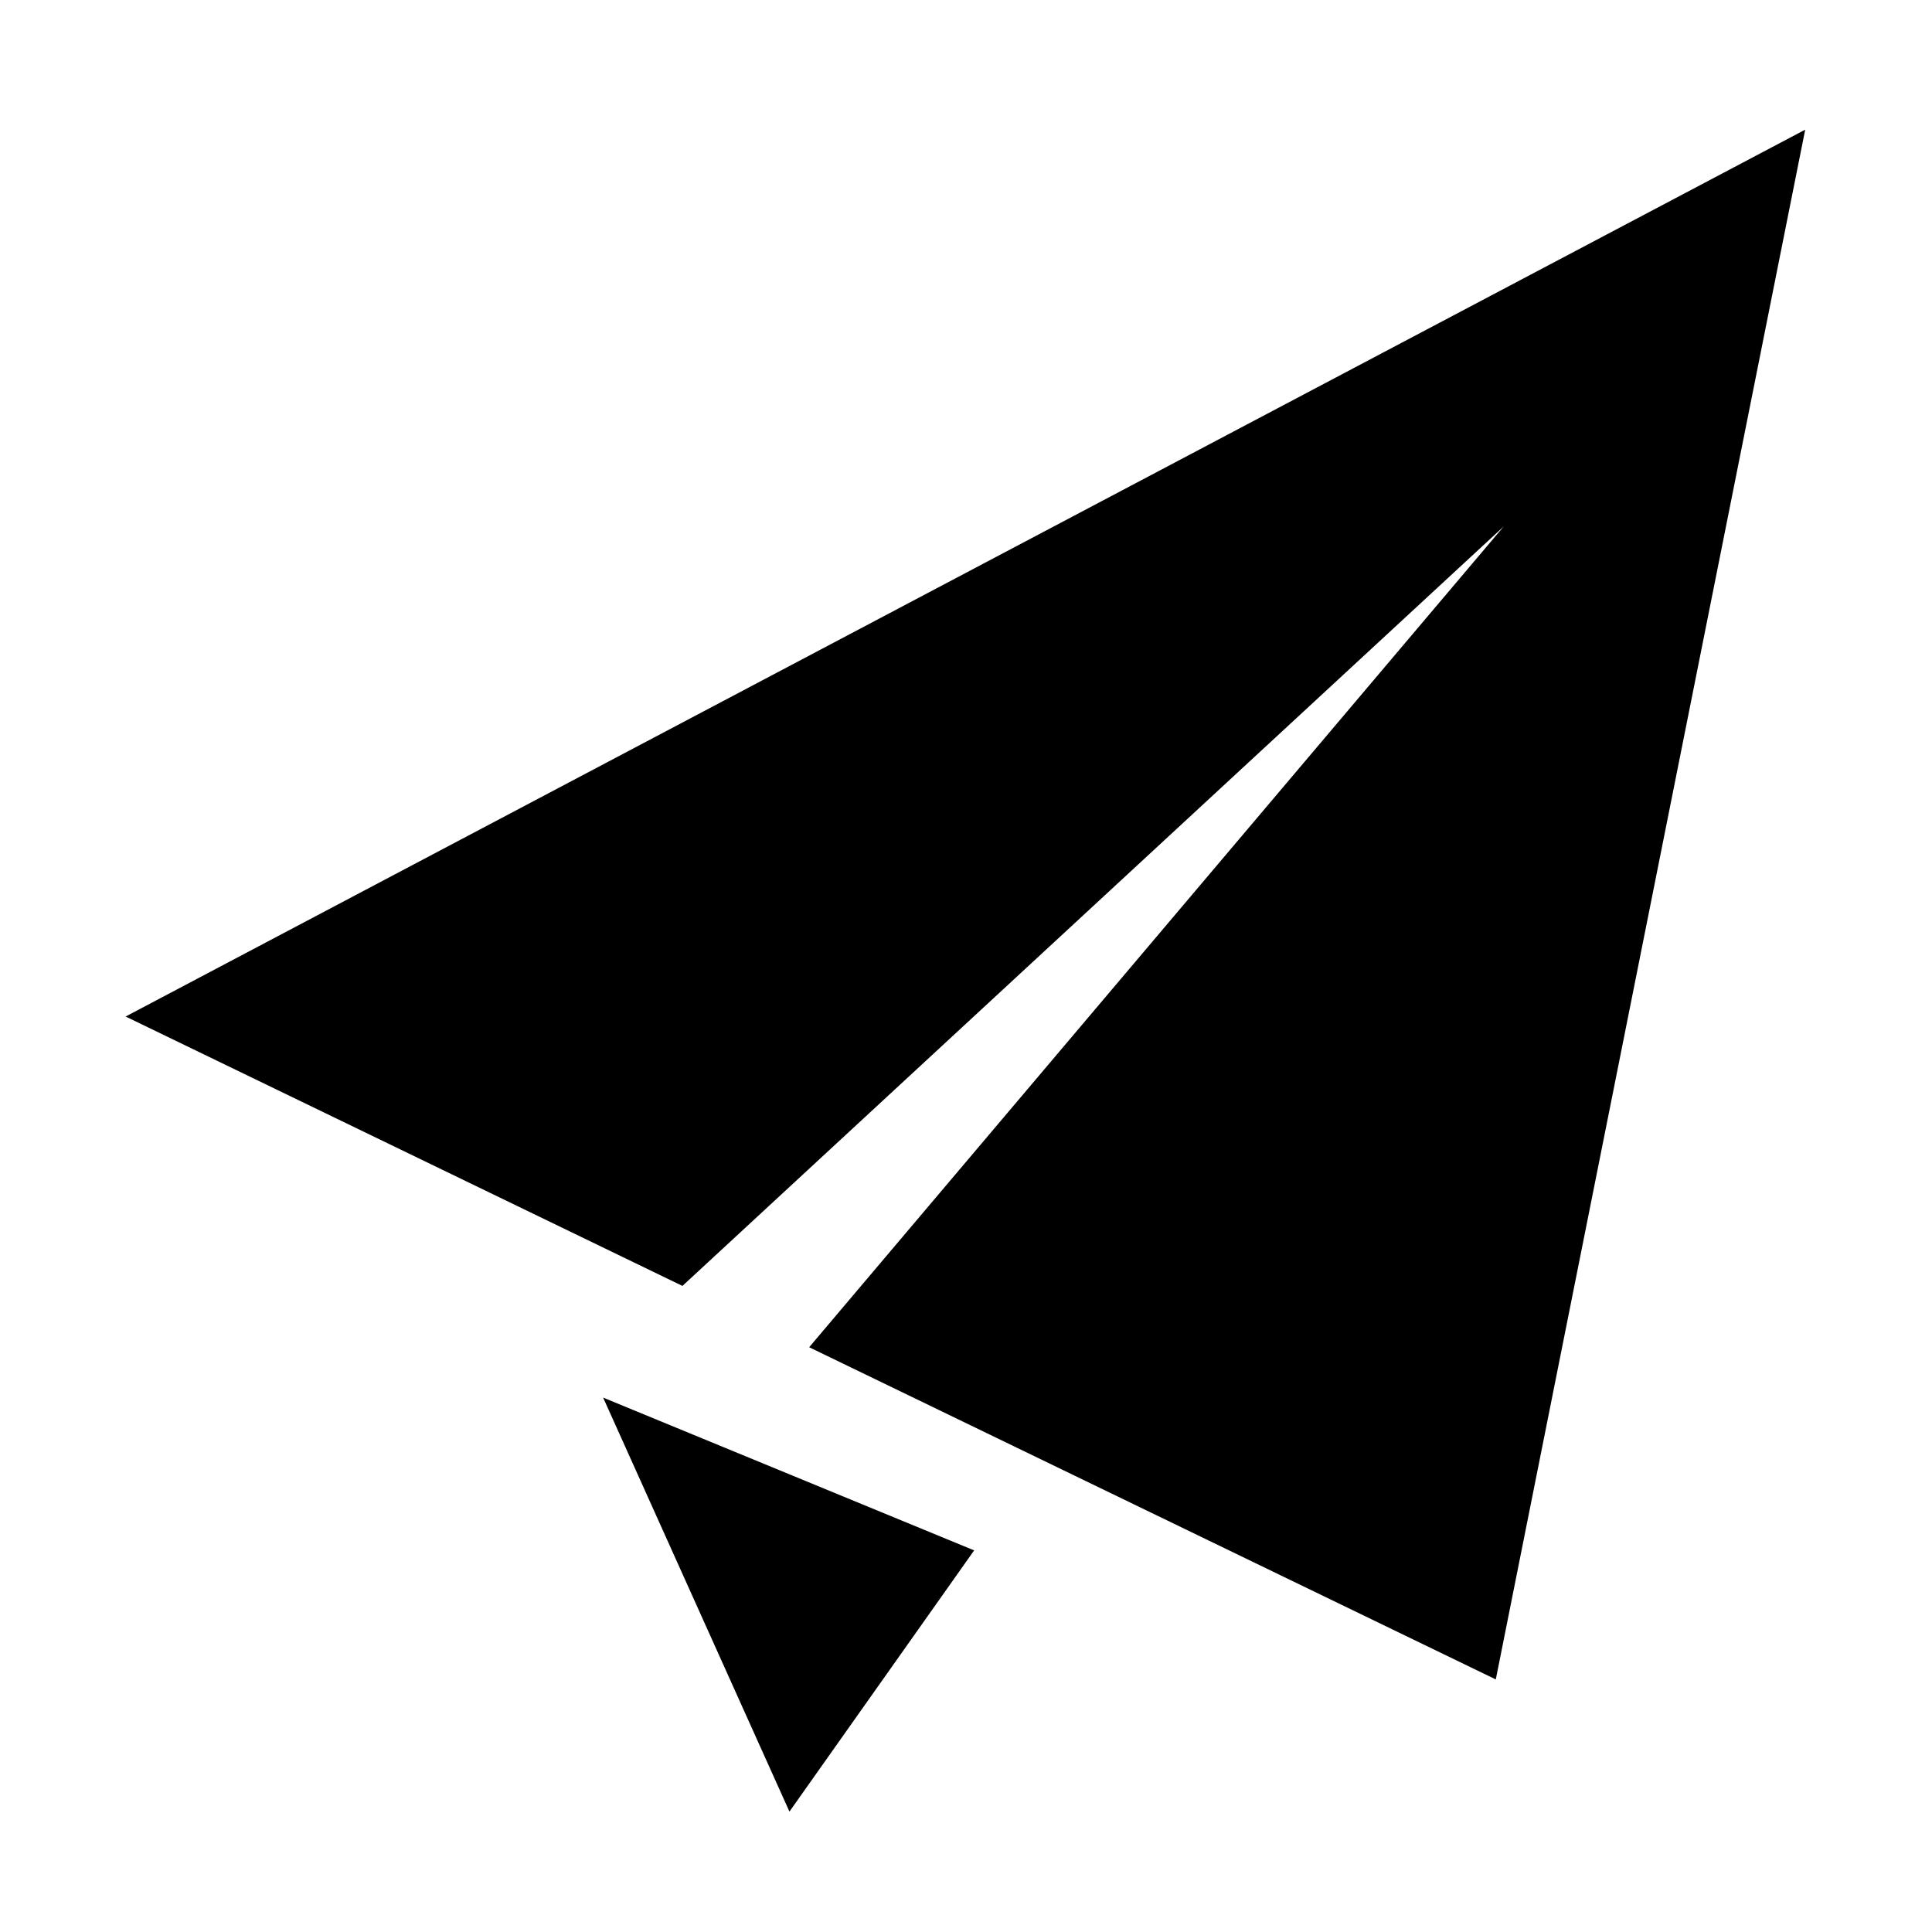 <?xml version="1.0" standalone="no"?><!DOCTYPE svg PUBLIC "-//W3C//DTD SVG 1.1//EN" "http://www.w3.org/Graphics/SVG/1.1/DTD/svg11.dtd"><svg t="1547309447949" class="icon" style="" viewBox="0 0 1024 1024" version="1.1" xmlns="http://www.w3.org/2000/svg" p-id="8723" xmlns:xlink="http://www.w3.org/1999/xlink" width="200" height="200"><defs><style type="text/css"></style></defs><path d="M66.584 538.781 361.704 681.561 796.999 279.023 428.876 714.059 792.804 890.129 956.789 68.731Z" p-id="8724"></path><path d="M418.423 960.186 516.32 821.738 319.663 740.751Z" p-id="8725"></path></svg>